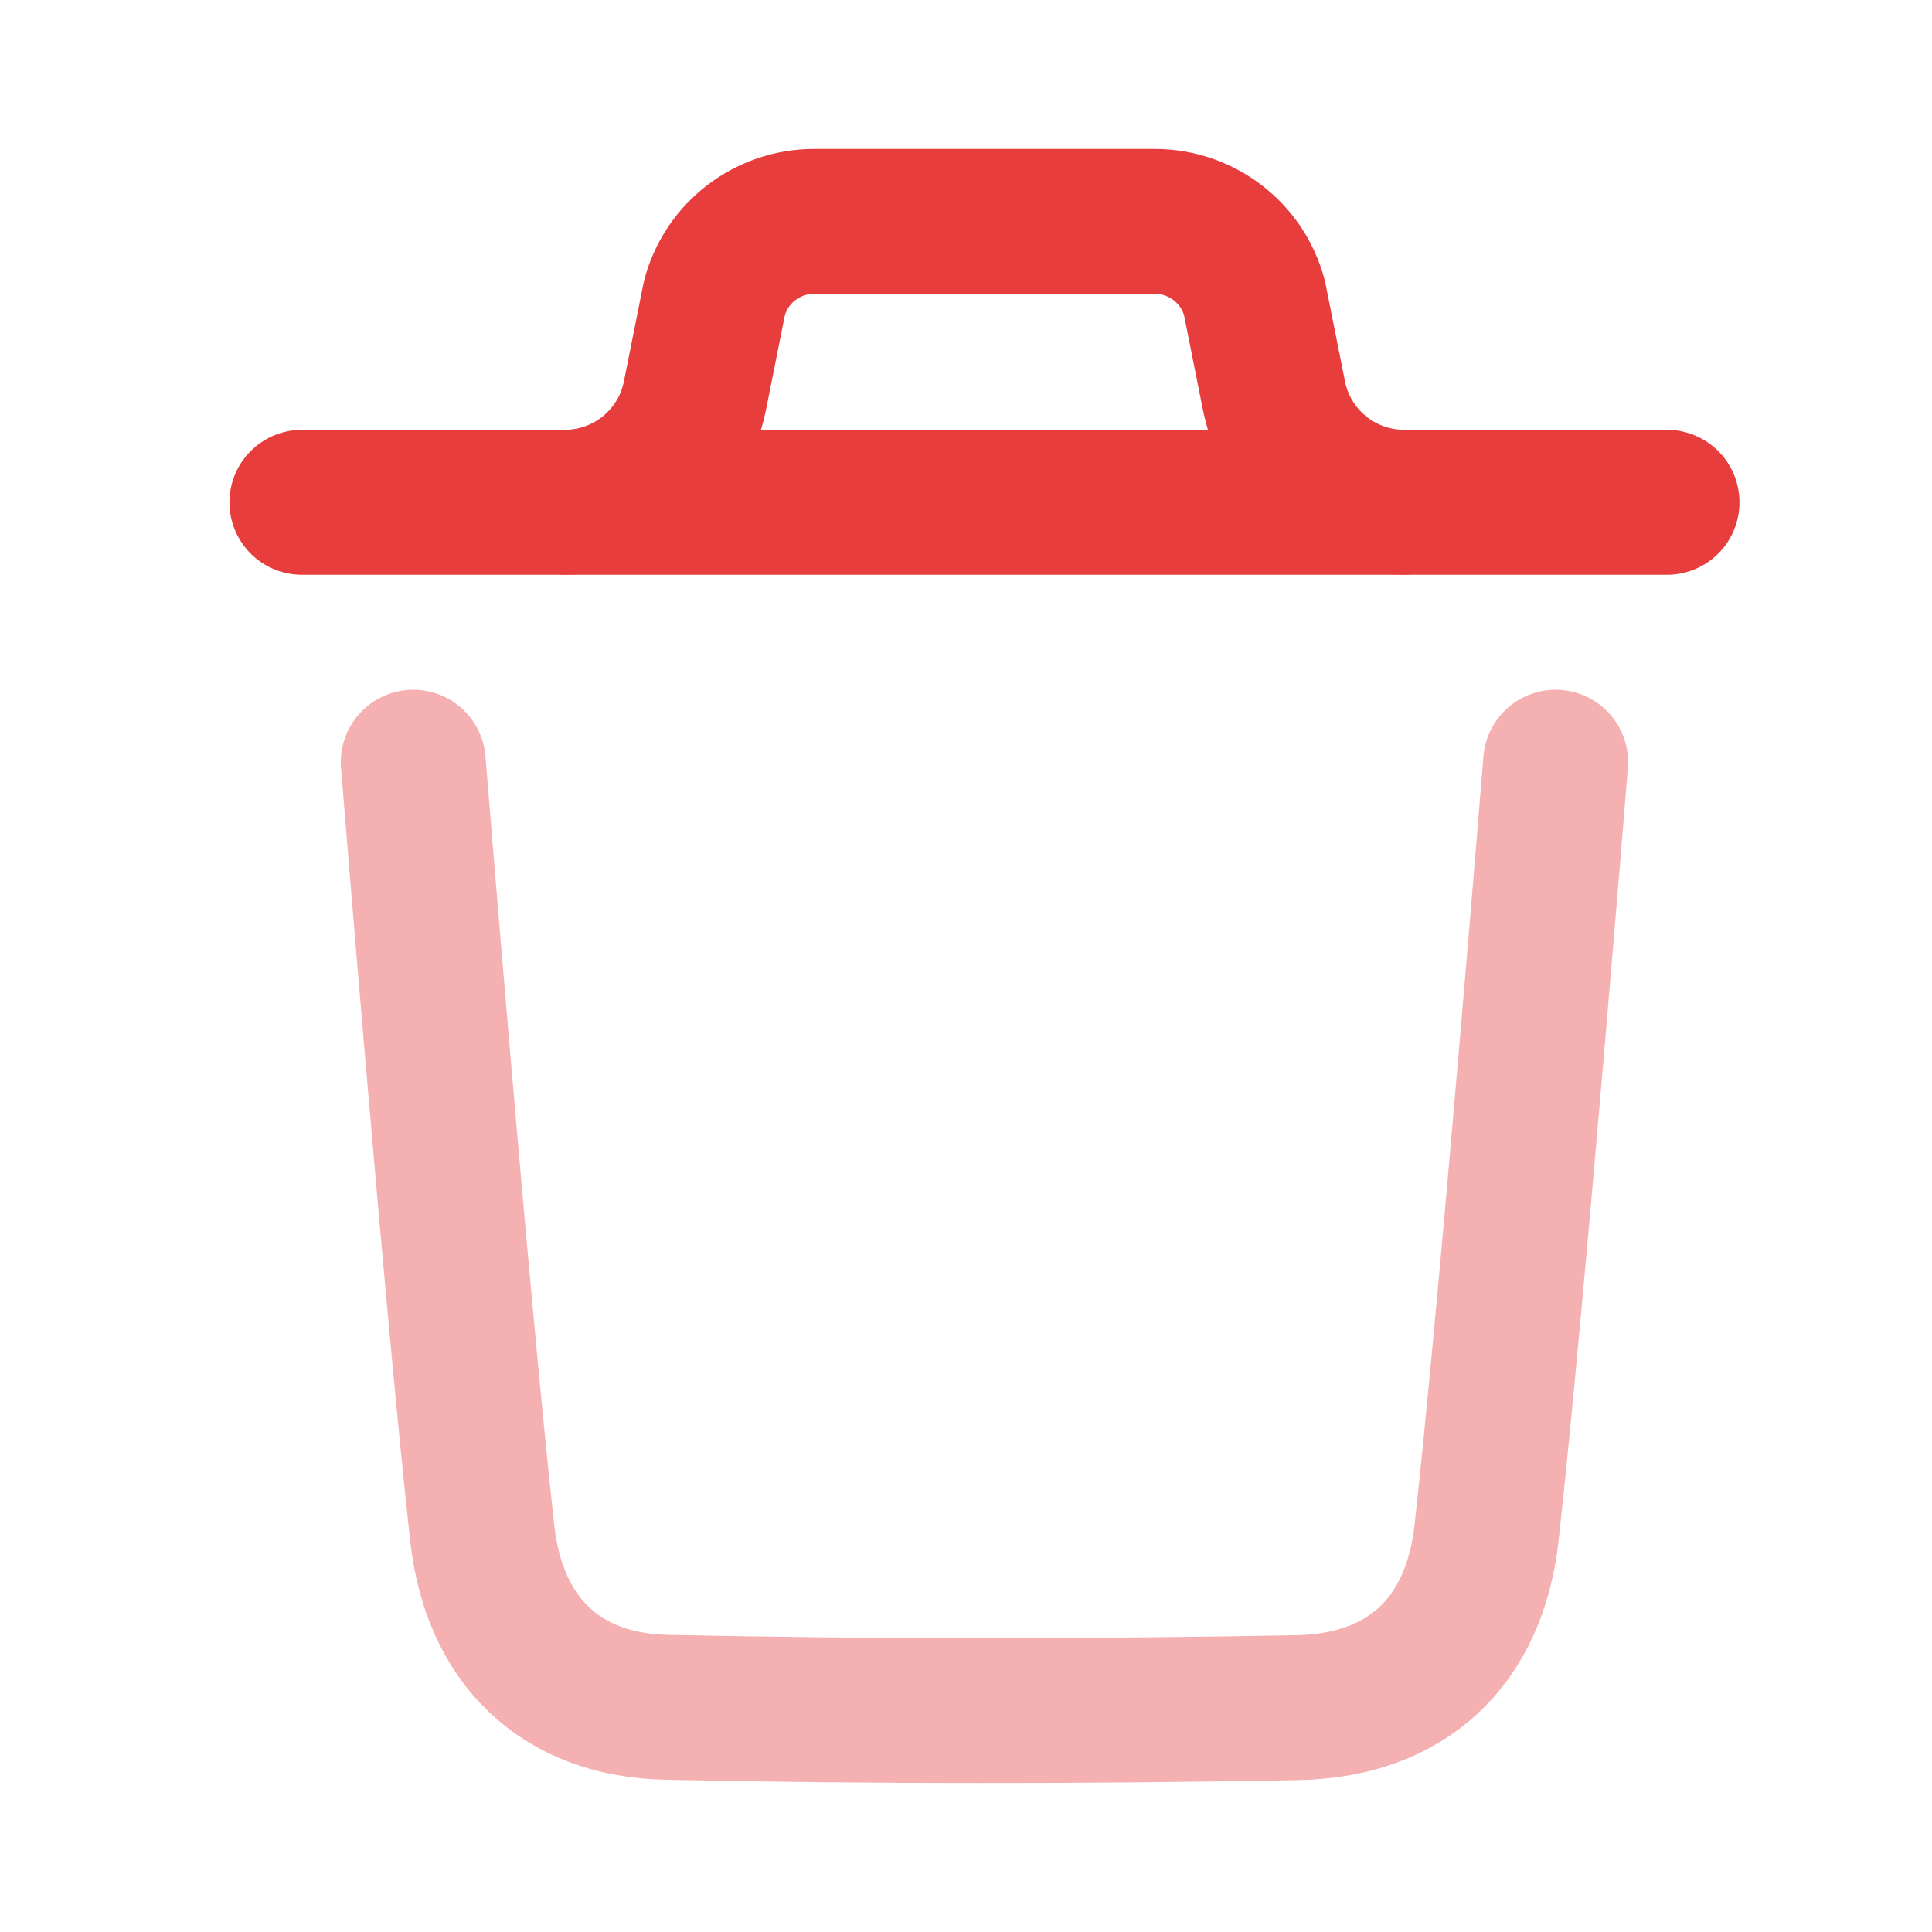 <svg width="20" height="20" viewBox="0 0 20 20" fill="none" xmlns="http://www.w3.org/2000/svg">
<path opacity="0.4" d="M16.104 7.89C16.104 7.89 15.652 13.502 15.389 15.866C15.264 16.995 14.567 17.657 13.424 17.678C11.25 17.717 9.073 17.72 6.9 17.674C5.801 17.651 5.115 16.981 4.992 15.872C4.728 13.487 4.278 7.89 4.278 7.89" stroke="#E73D3D" stroke-width="1.5" stroke-linecap="round" stroke-linejoin="round"/>
<path d="M17.257 5.2H3.125" stroke="#E73D3D" stroke-width="1.5" stroke-linecap="round" stroke-linejoin="round"/>
<path d="M14.534 5.199C13.88 5.199 13.316 4.737 13.188 4.096L12.986 3.083C12.861 2.615 12.437 2.292 11.955 2.292H8.427C7.945 2.292 7.521 2.615 7.396 3.083L7.194 4.096C7.066 4.737 6.502 5.199 5.848 5.199" stroke="#E73D3D" stroke-width="1.5" stroke-linecap="round" stroke-linejoin="round"/>
</svg>
